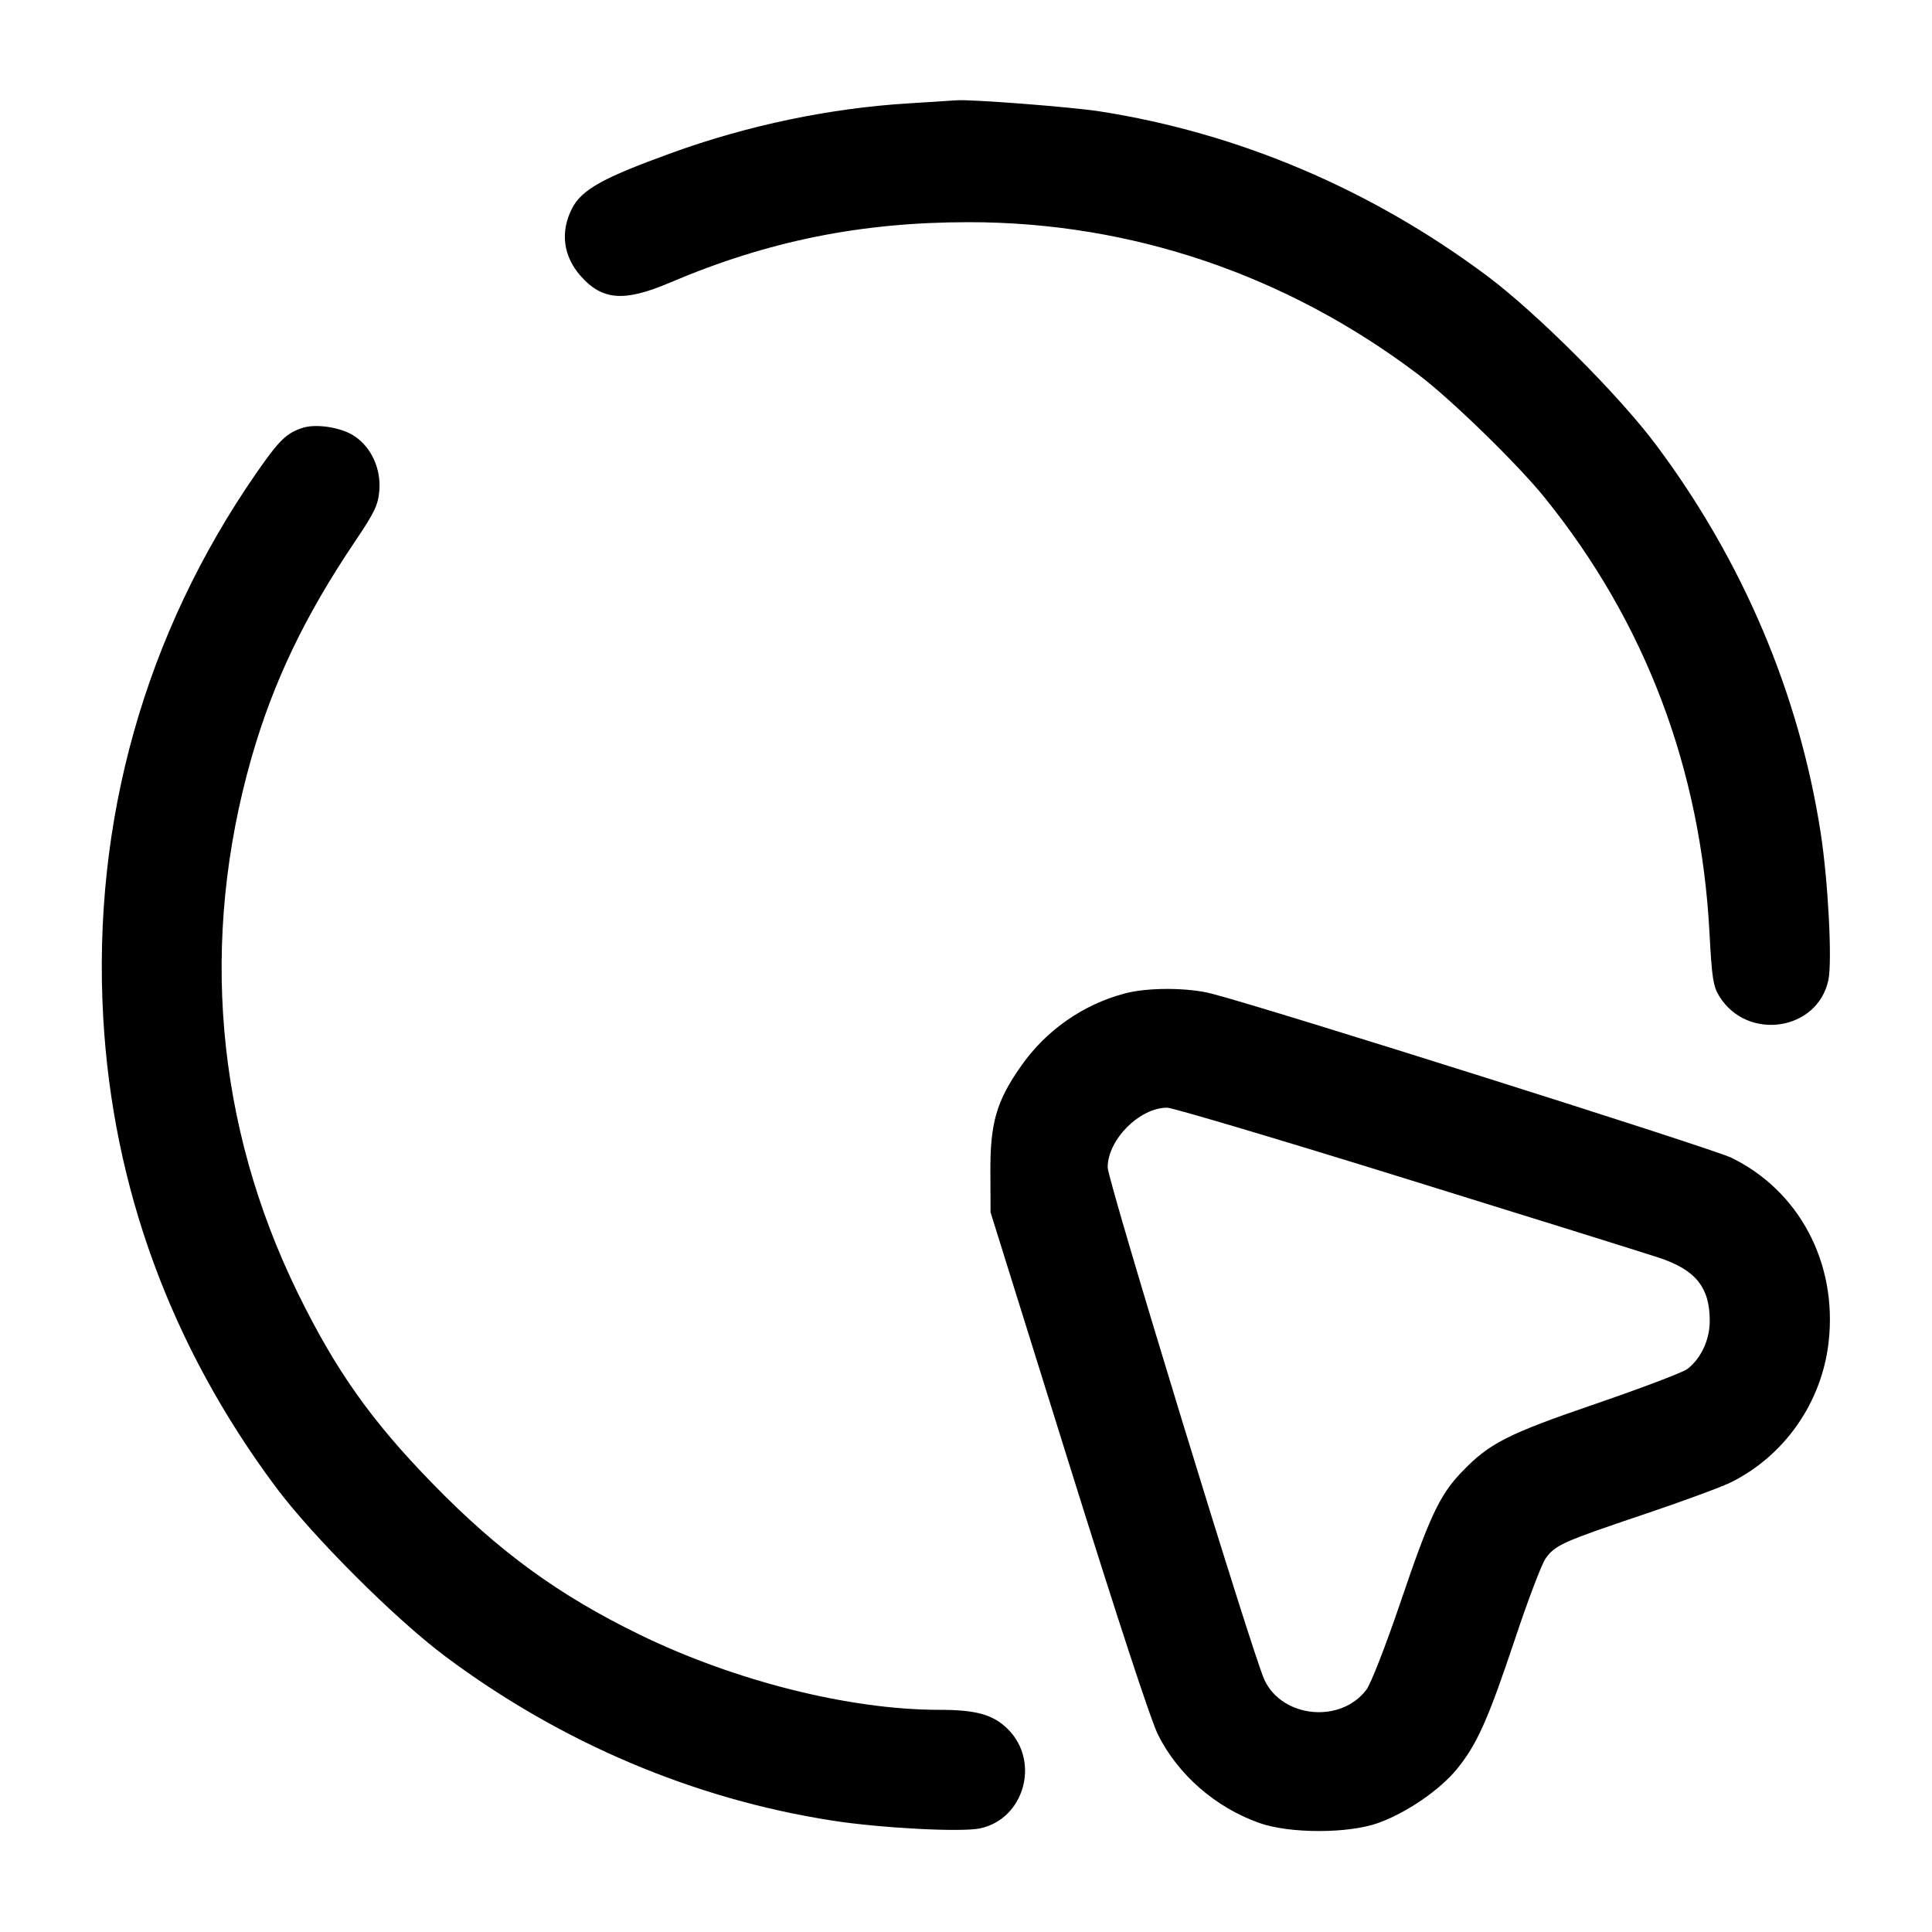 <svg width="24" height="24" viewBox="0 0 24 24" fill="none" xmlns="http://www.w3.org/2000/svg"><path d="M11.289 1.284 C 10.313 1.343,9.288 1.557,8.343 1.900 C 7.486 2.210,7.225 2.356,7.105 2.591 C 6.958 2.880,6.996 3.181,7.211 3.426 C 7.479 3.731,7.752 3.753,8.312 3.515 C 9.534 2.994,10.691 2.760,12.036 2.760 C 14.054 2.760,15.982 3.414,17.619 4.653 C 18.028 4.962,18.852 5.765,19.187 6.180 C 20.439 7.729,21.128 9.548,21.236 11.589 C 21.265 12.147,21.282 12.254,21.358 12.376 C 21.705 12.937,22.579 12.807,22.713 12.174 C 22.762 11.940,22.710 10.946,22.617 10.345 C 22.350 8.621,21.650 6.969,20.575 5.530 C 20.115 4.913,19.087 3.885,18.470 3.425 C 17.032 2.351,15.378 1.650,13.657 1.383 C 13.304 1.328,12.043 1.231,11.880 1.246 C 11.847 1.249,11.581 1.266,11.289 1.284 M3.759 5.315 C 3.556 5.381,3.468 5.468,3.182 5.880 C 1.800 7.876,1.146 10.199,1.282 12.635 C 1.401 14.753,2.124 16.725,3.424 18.470 C 3.880 19.083,4.909 20.111,5.530 20.575 C 6.967 21.649,8.621 22.350,10.345 22.617 C 10.946 22.710,11.940 22.762,12.174 22.713 C 12.723 22.597,12.924 21.884,12.522 21.482 C 12.339 21.299,12.129 21.240,11.664 21.240 C 10.552 21.240,9.123 20.881,7.940 20.303 C 6.937 19.814,6.195 19.273,5.378 18.434 C 4.611 17.648,4.170 17.024,3.698 16.060 C 2.678 13.976,2.479 11.673,3.124 9.414 C 3.393 8.474,3.788 7.648,4.413 6.722 C 4.654 6.364,4.697 6.274,4.712 6.095 C 4.735 5.823,4.612 5.555,4.401 5.416 C 4.240 5.309,3.927 5.260,3.759 5.315 M13.968 12.342 C 13.448 12.482,12.994 12.800,12.684 13.243 C 12.379 13.676,12.299 13.952,12.303 14.560 L 12.305 15.060 13.273 18.160 C 13.879 20.100,14.295 21.369,14.386 21.551 C 14.636 22.049,15.100 22.453,15.645 22.646 C 16.019 22.779,16.750 22.779,17.120 22.646 C 17.475 22.518,17.885 22.237,18.100 21.974 C 18.348 21.669,18.486 21.361,18.822 20.354 C 18.982 19.874,19.152 19.427,19.200 19.360 C 19.318 19.194,19.409 19.153,20.406 18.817 C 20.886 18.656,21.374 18.476,21.492 18.419 C 22.168 18.088,22.635 17.419,22.717 16.661 C 22.824 15.686,22.349 14.791,21.506 14.381 C 21.261 14.263,15.782 12.532,15.054 12.344 C 14.754 12.266,14.254 12.265,13.968 12.342 M17.460 14.641 C 19.022 15.125,20.436 15.567,20.603 15.622 C 21.065 15.774,21.241 15.993,21.239 16.413 C 21.239 16.646,21.126 16.883,20.958 17.008 C 20.901 17.050,20.392 17.243,19.827 17.437 C 18.723 17.815,18.501 17.928,18.158 18.286 C 17.884 18.571,17.758 18.840,17.397 19.905 C 17.217 20.435,17.029 20.918,16.974 20.990 C 16.656 21.412,15.931 21.343,15.708 20.870 C 15.564 20.566,13.760 14.667,13.760 14.502 C 13.760 14.157,14.156 13.760,14.499 13.760 C 14.566 13.760,15.898 14.156,17.460 14.641 " stroke="none" fill-rule="evenodd" fill="black"></path></svg>